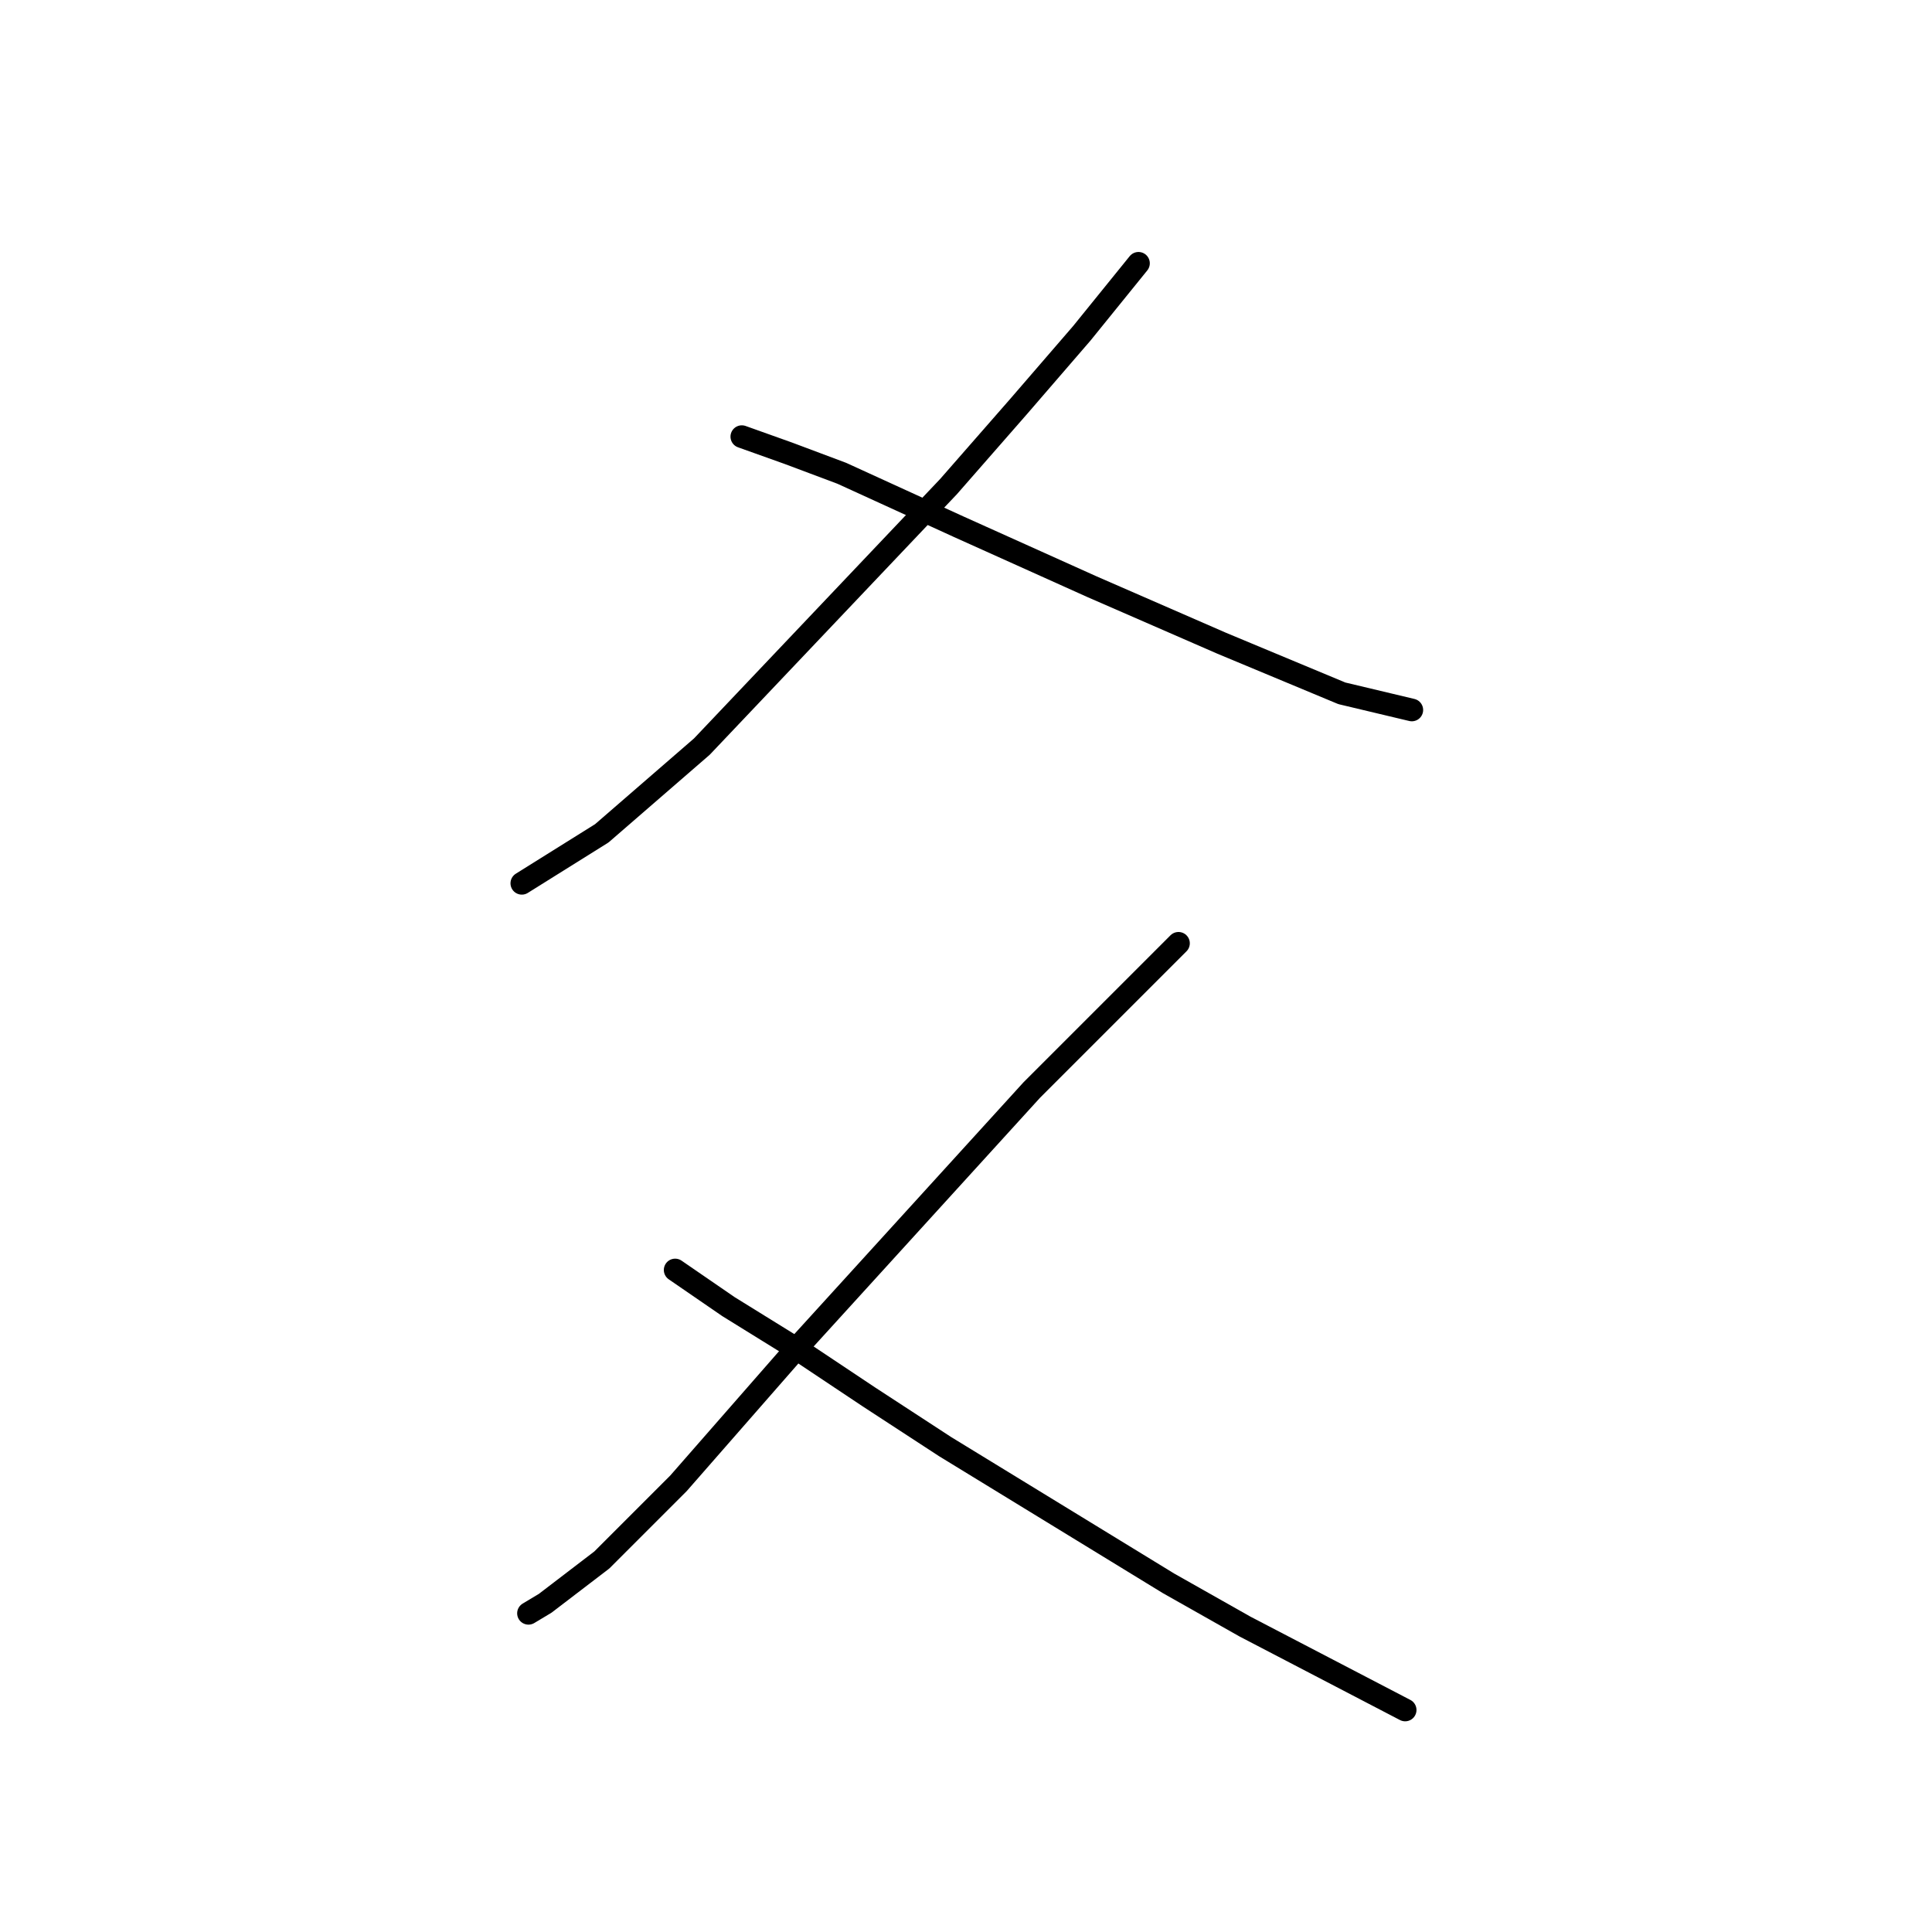 <?xml version="1.0" standalone="no"?>
    <svg width="256" height="256" xmlns="http://www.w3.org/2000/svg" version="1.1">
    <polyline stroke="black" stroke-width="3" stroke-linecap="round" fill="transparent" stroke-linejoin="round" points="150.855 34.889 143.347 44.164 134.955 53.881 125.679 64.482 92.994 98.934 79.743 110.418 69.143 117.043 69.143 117.043 " />
        <polyline stroke="black" stroke-width="3" stroke-linecap="round" fill="transparent" stroke-linejoin="round" points="98.294 57.857 104.478 60.065 111.545 62.715 127.004 69.782 144.672 77.733 161.898 85.241 177.798 91.867 187.074 94.075 187.074 94.075 " />
        <polyline stroke="black" stroke-width="3" stroke-linecap="round" fill="transparent" stroke-linejoin="round" points="156.156 124.993 147.322 133.827 136.721 144.428 105.362 178.879 89.902 196.547 79.743 206.706 72.235 212.448 70.026 213.773 70.026 213.773 " />
        <polyline stroke="black" stroke-width="3" stroke-linecap="round" fill="transparent" stroke-linejoin="round" points="89.461 168.279 96.528 173.137 105.803 178.879 115.079 185.063 125.237 191.688 154.831 209.798 164.99 215.54 186.191 226.582 186.191 226.582 " />
        </svg>